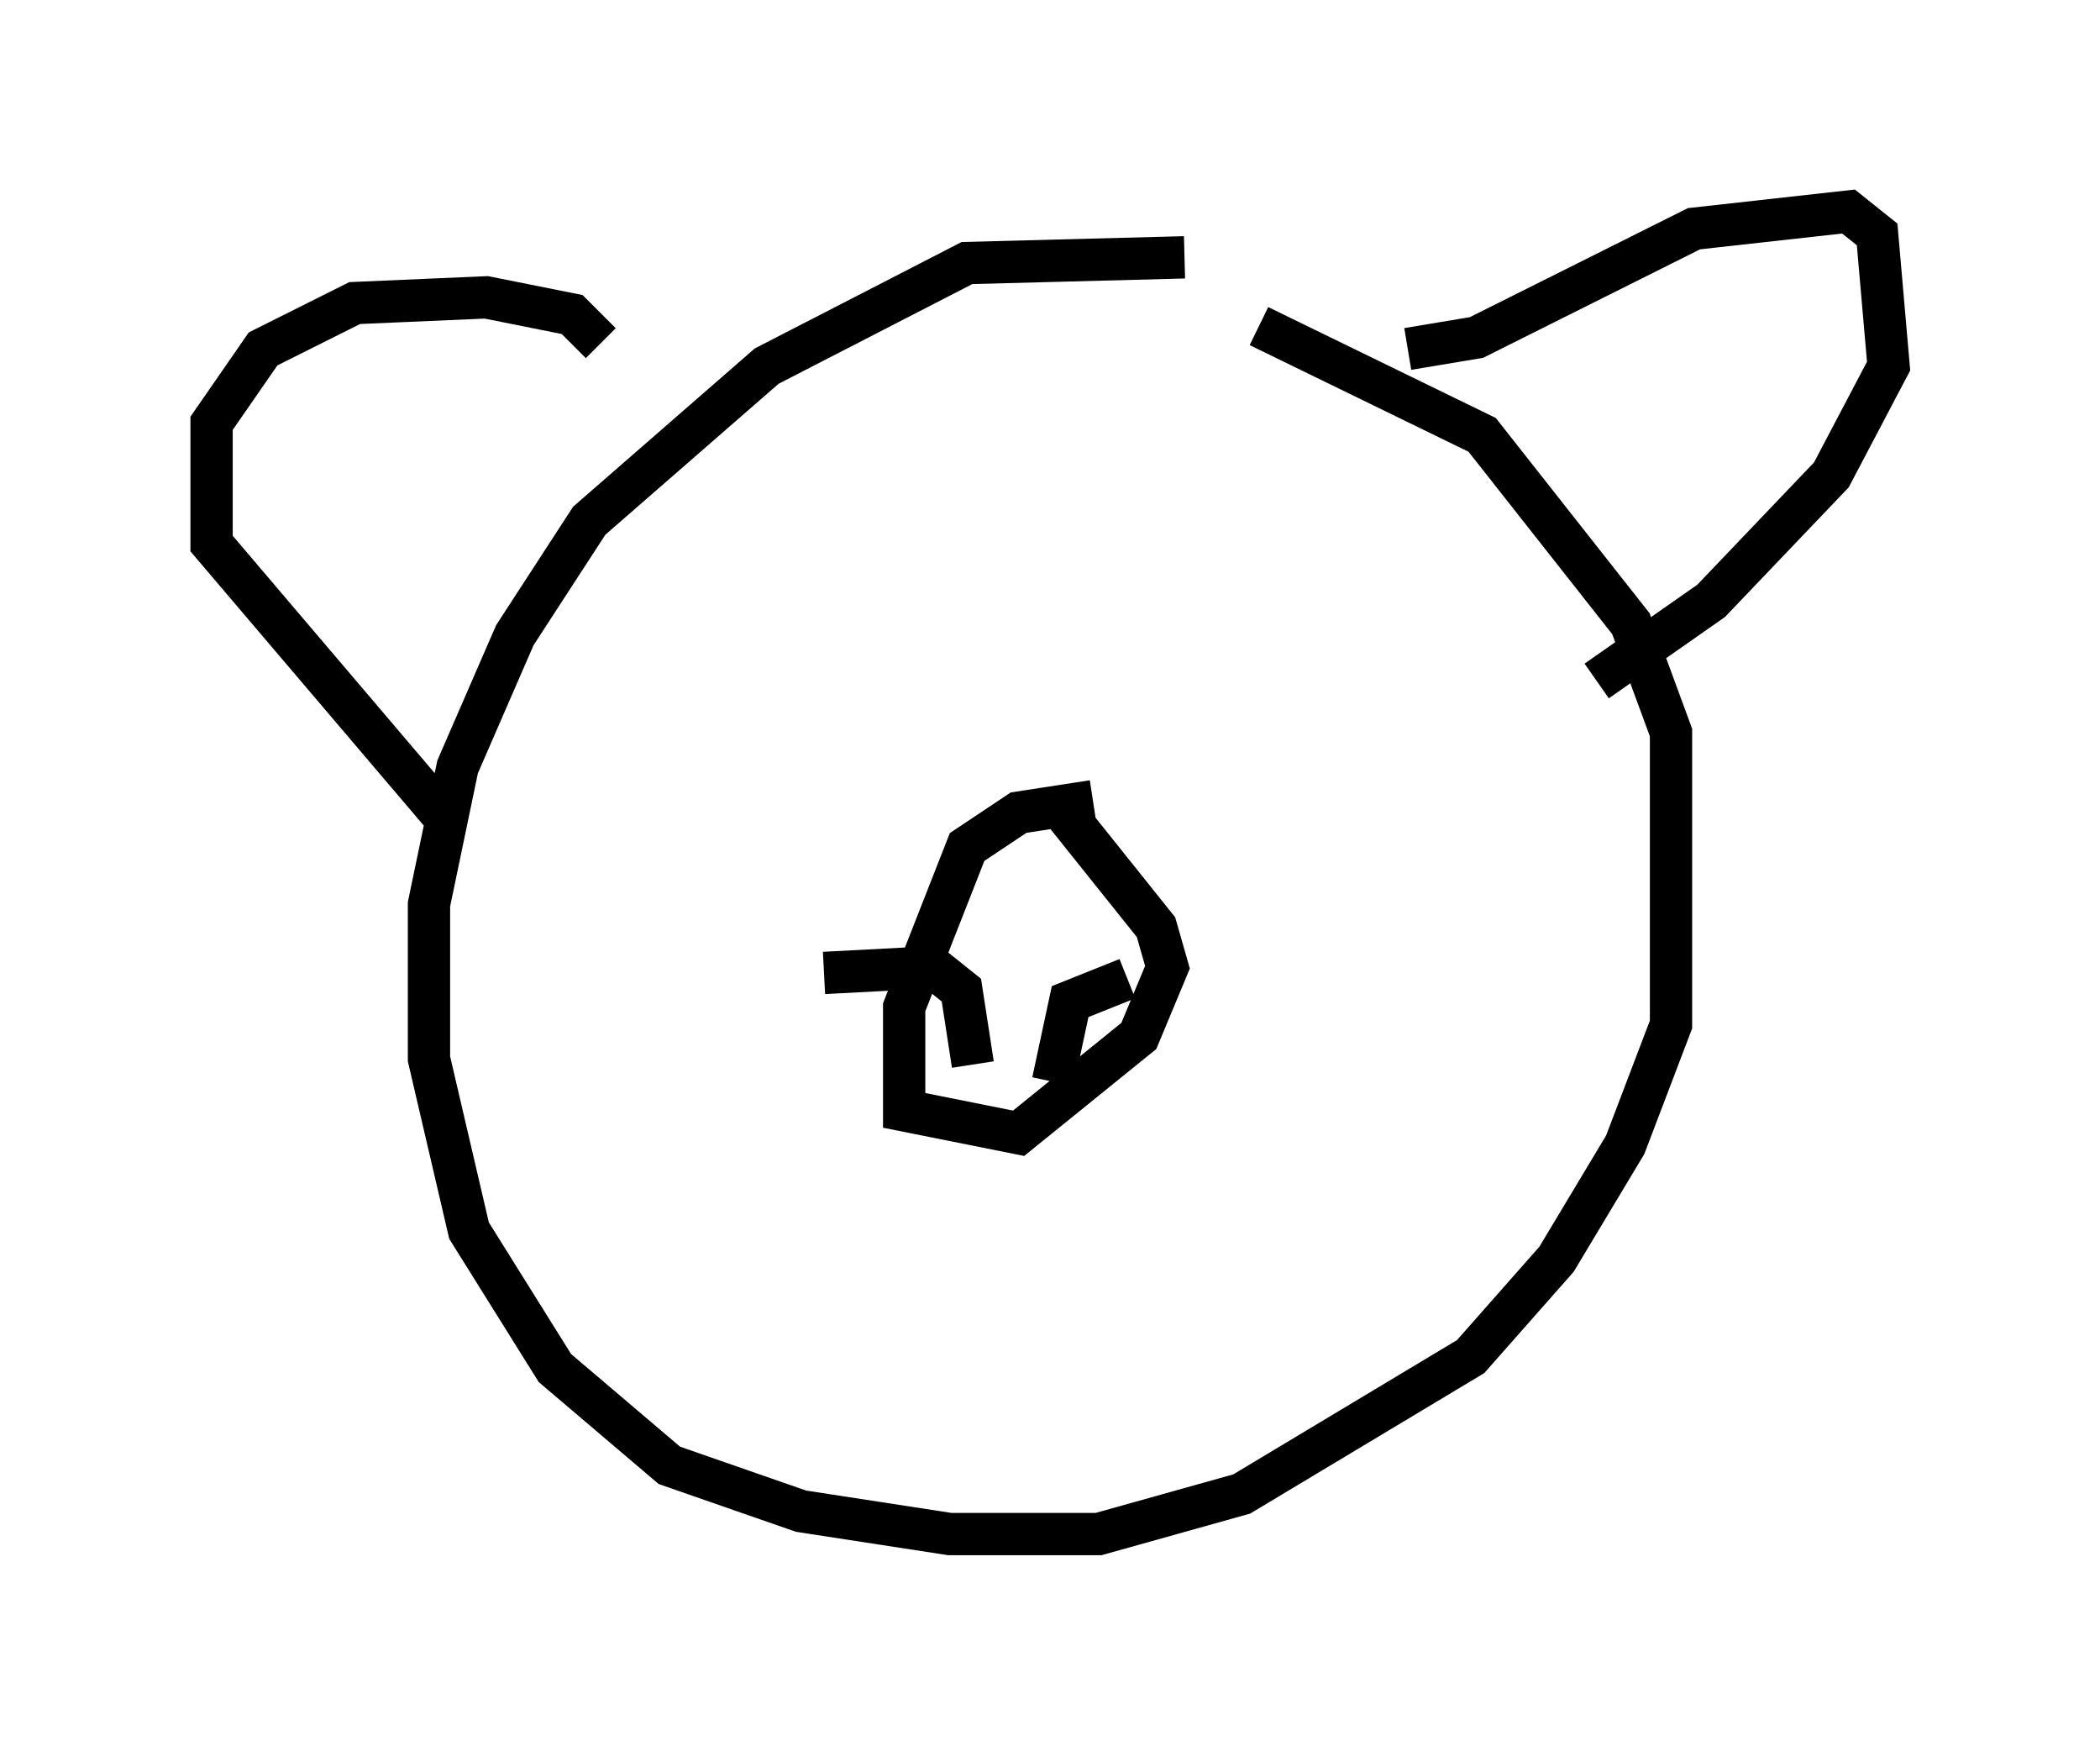 <?xml version="1.0" encoding="utf-8" ?>
<svg baseProfile="full" height="41.258" version="1.1" width="49.648" xmlns="http://www.w3.org/2000/svg" xmlns:ev="http://www.w3.org/2001/xml-events" xmlns:xlink="http://www.w3.org/1999/xlink"><defs /><rect fill="white" height="41.258" width="49.648" x="0" y="0" /><path d="M30.44, 6.759 m-2.436, -0.677 l-5.142, 0.135 -4.736, 2.436 l-4.195, 3.654 -1.759, 2.706 l-1.353, 3.112 -0.677, 3.248 l0.0, 3.654 0.947, 4.059 l2.03, 3.248 2.706, 2.3 l3.112, 1.083 3.518, 0.541 l3.518, 0.0 3.383, -0.947 l5.413, -3.248 2.03, -2.3 l1.624, -2.706 1.083, -2.842 l0.0, -6.901 -0.947, -2.571 l-3.518, -4.465 -5.277, -2.571 m3.518, 0.541 l1.624, -0.271 5.142, -2.571 l3.654, -0.406 0.677, 0.541 l0.271, 3.112 -1.353, 2.571 l-2.842, 2.977 -2.706, 1.894 m-23.545, -7.984 l-0.677, -0.677 -2.03, -0.406 l-3.112, 0.135 -2.165, 1.083 l-1.218, 1.759 0.0, 2.842 l5.413, 6.36 m15.426, -0.271 l-1.759, 0.271 -1.218, 0.812 l-1.488, 3.789 0.0, 2.436 l2.706, 0.541 2.842, -2.3 l0.677, -1.624 -0.271, -0.947 l-2.165, -2.706 m1.488, 3.924 l-1.353, 0.541 -0.406, 1.894 m-5.413, -2.571 l2.571, -0.135 0.677, 0.541 l0.271, 1.759 " fill="none" stroke="black" stroke-width="1" /></svg>